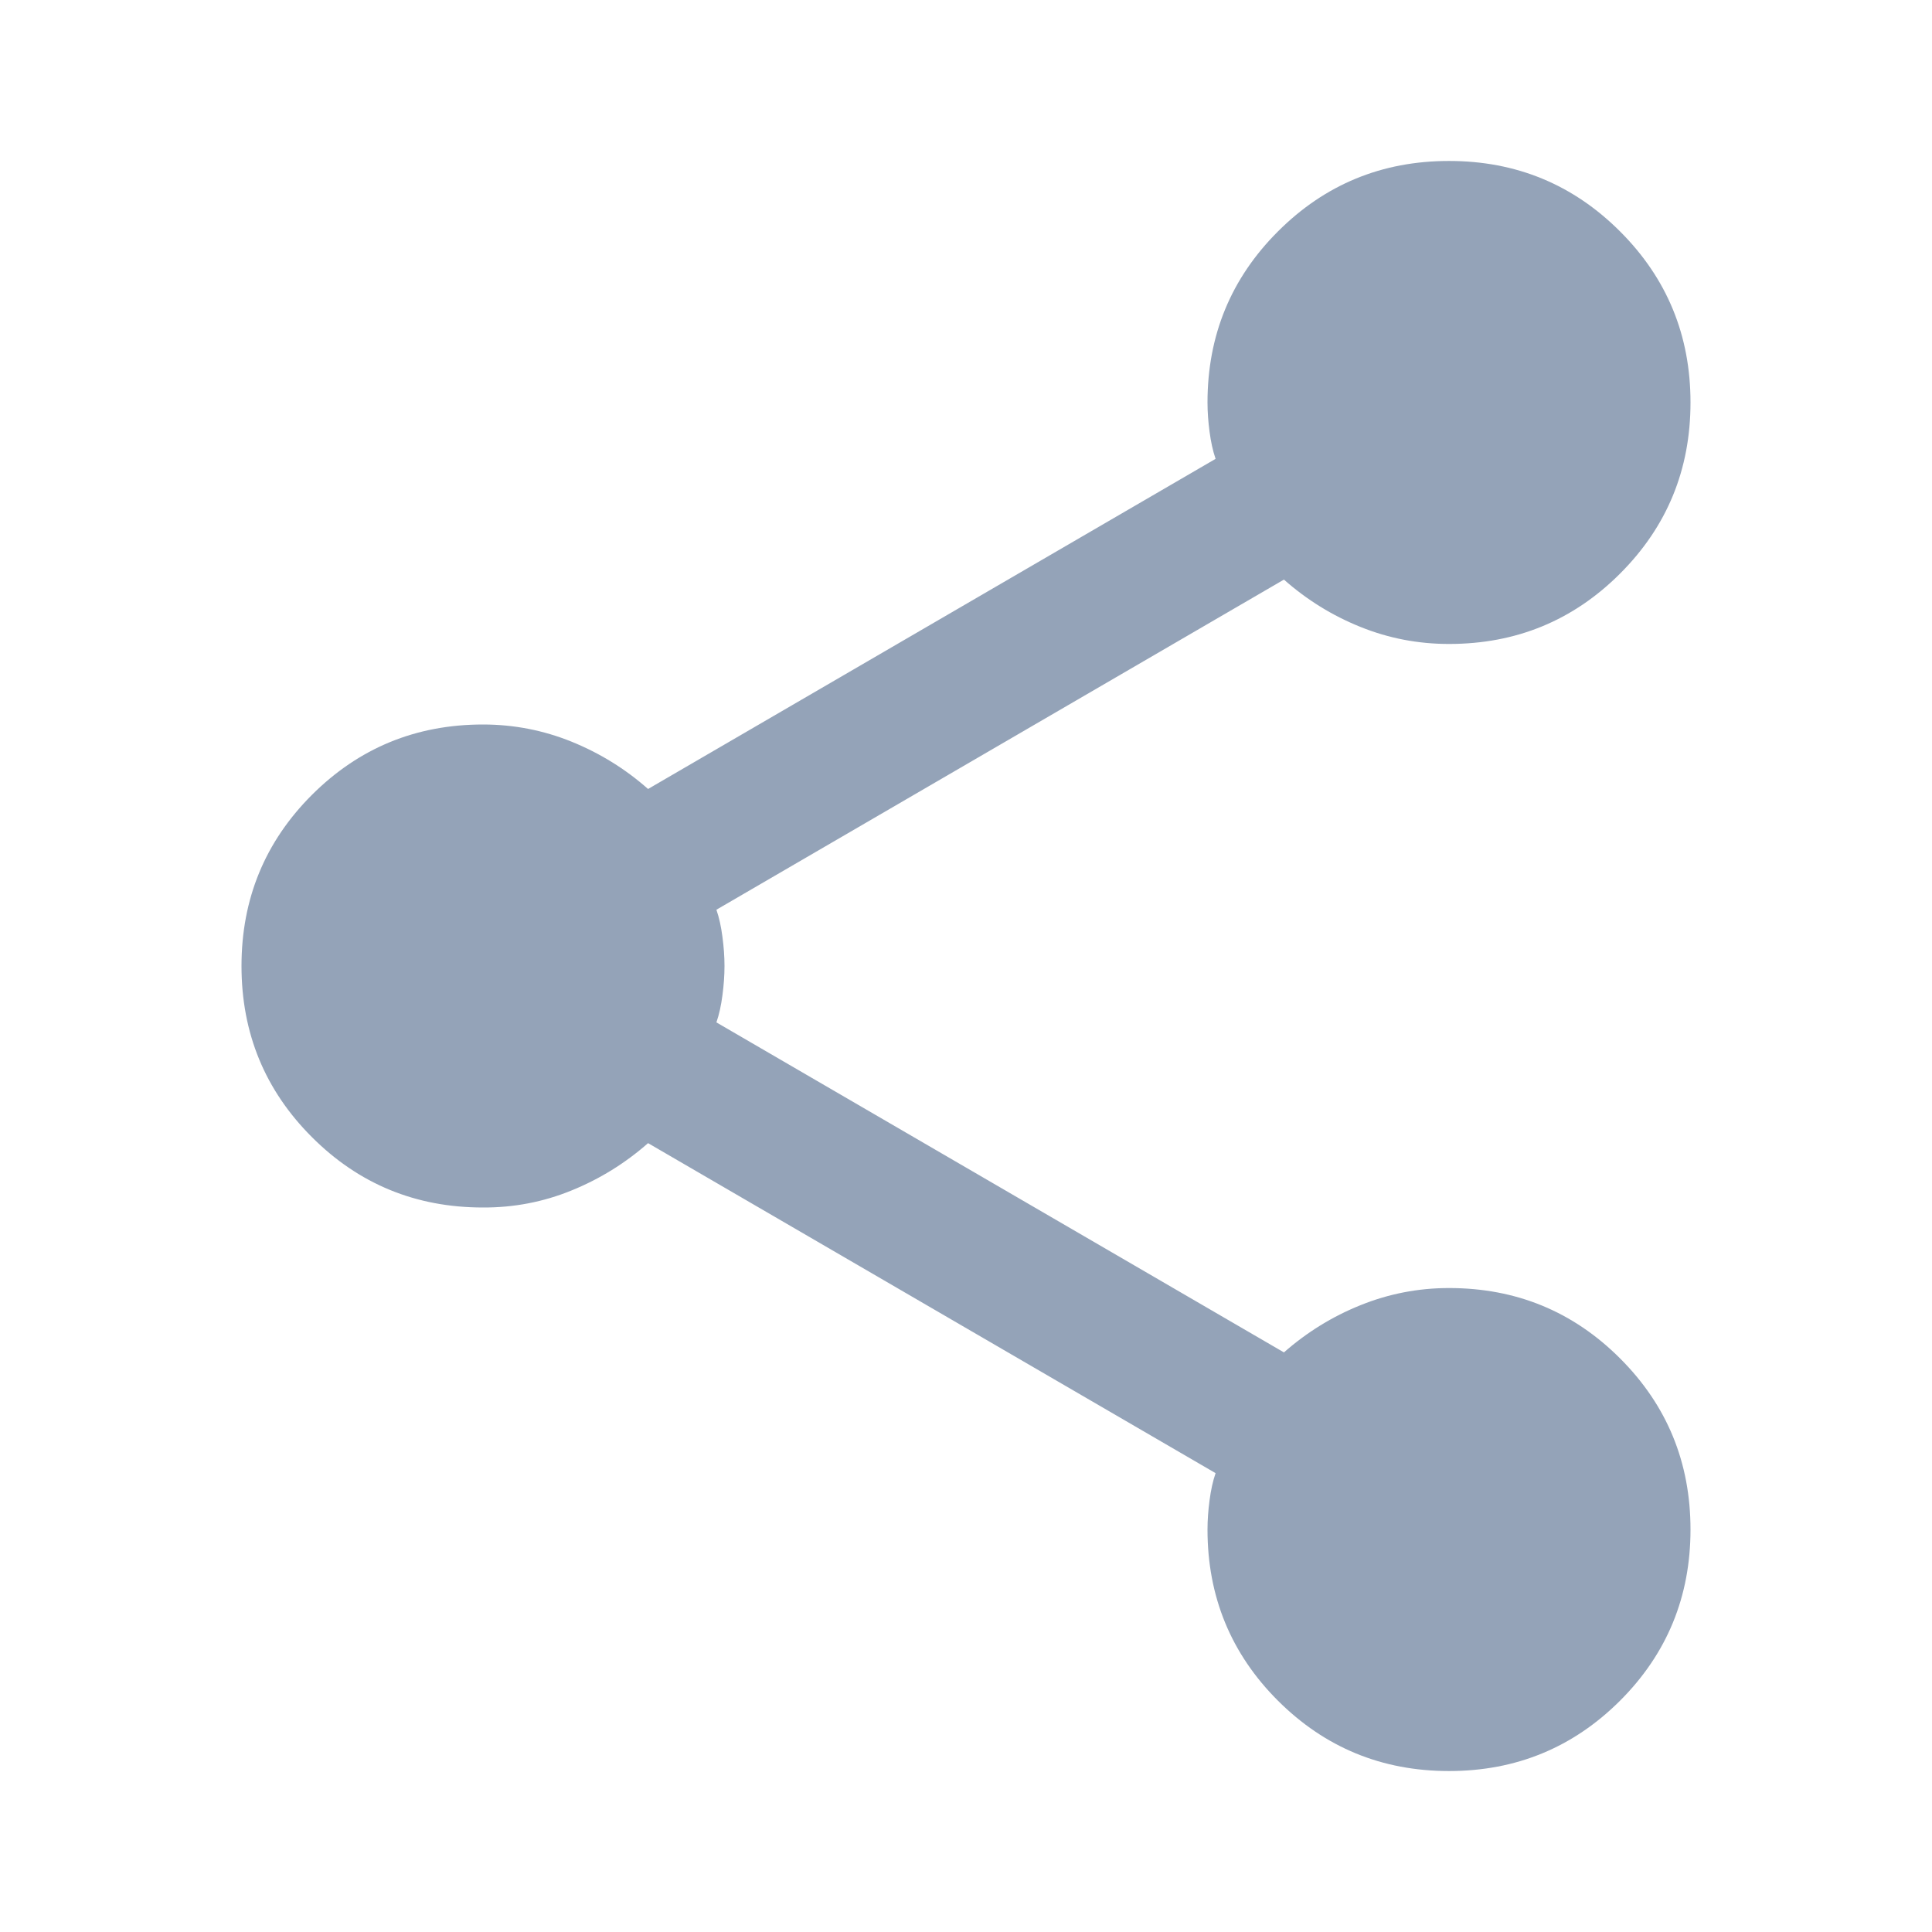 <svg width="16" height="16" viewBox="0 0 16 16" fill="none" xmlns="http://www.w3.org/2000/svg">
<path d="M12 14.667C11.444 14.667 10.972 14.472 10.583 14.084C10.194 13.695 10 13.222 10 12.667C10 12.589 10.006 12.508 10.017 12.425C10.028 12.341 10.044 12.266 10.067 12.2L5.367 9.467C5.178 9.633 4.967 9.764 4.733 9.859C4.5 9.954 4.256 10.001 4 10C3.444 10 2.972 9.806 2.583 9.417C2.194 9.028 2 8.556 2 8C2 7.445 2.194 6.972 2.583 6.583C2.972 6.195 3.444 6 4 6C4.256 6 4.5 6.048 4.733 6.142C4.967 6.237 5.178 6.367 5.367 6.534L10.067 3.8C10.044 3.733 10.028 3.659 10.017 3.575C10.006 3.492 10 3.412 10 3.333C10 2.778 10.194 2.306 10.583 1.917C10.972 1.528 11.444 1.333 12 1.333C12.556 1.333 13.028 1.528 13.417 1.917C13.806 2.306 14 2.778 14 3.333C14 3.889 13.806 4.361 13.417 4.75C13.028 5.139 12.556 5.333 12 5.333C11.744 5.333 11.5 5.286 11.267 5.192C11.033 5.098 10.822 4.967 10.633 4.8L5.933 7.534C5.956 7.6 5.972 7.675 5.983 7.759C5.994 7.842 6 7.923 6 8C6 8.078 5.994 8.159 5.983 8.242C5.972 8.326 5.956 8.401 5.933 8.467L10.633 11.2C10.822 11.034 11.033 10.903 11.267 10.809C11.5 10.715 11.744 10.667 12 10.667C12.556 10.667 13.028 10.861 13.417 11.25C13.806 11.639 14 12.111 14 12.667C14 13.222 13.806 13.695 13.417 14.084C13.028 14.472 12.556 14.667 12 14.667Z" fill="#94A3B8"/>
</svg>
